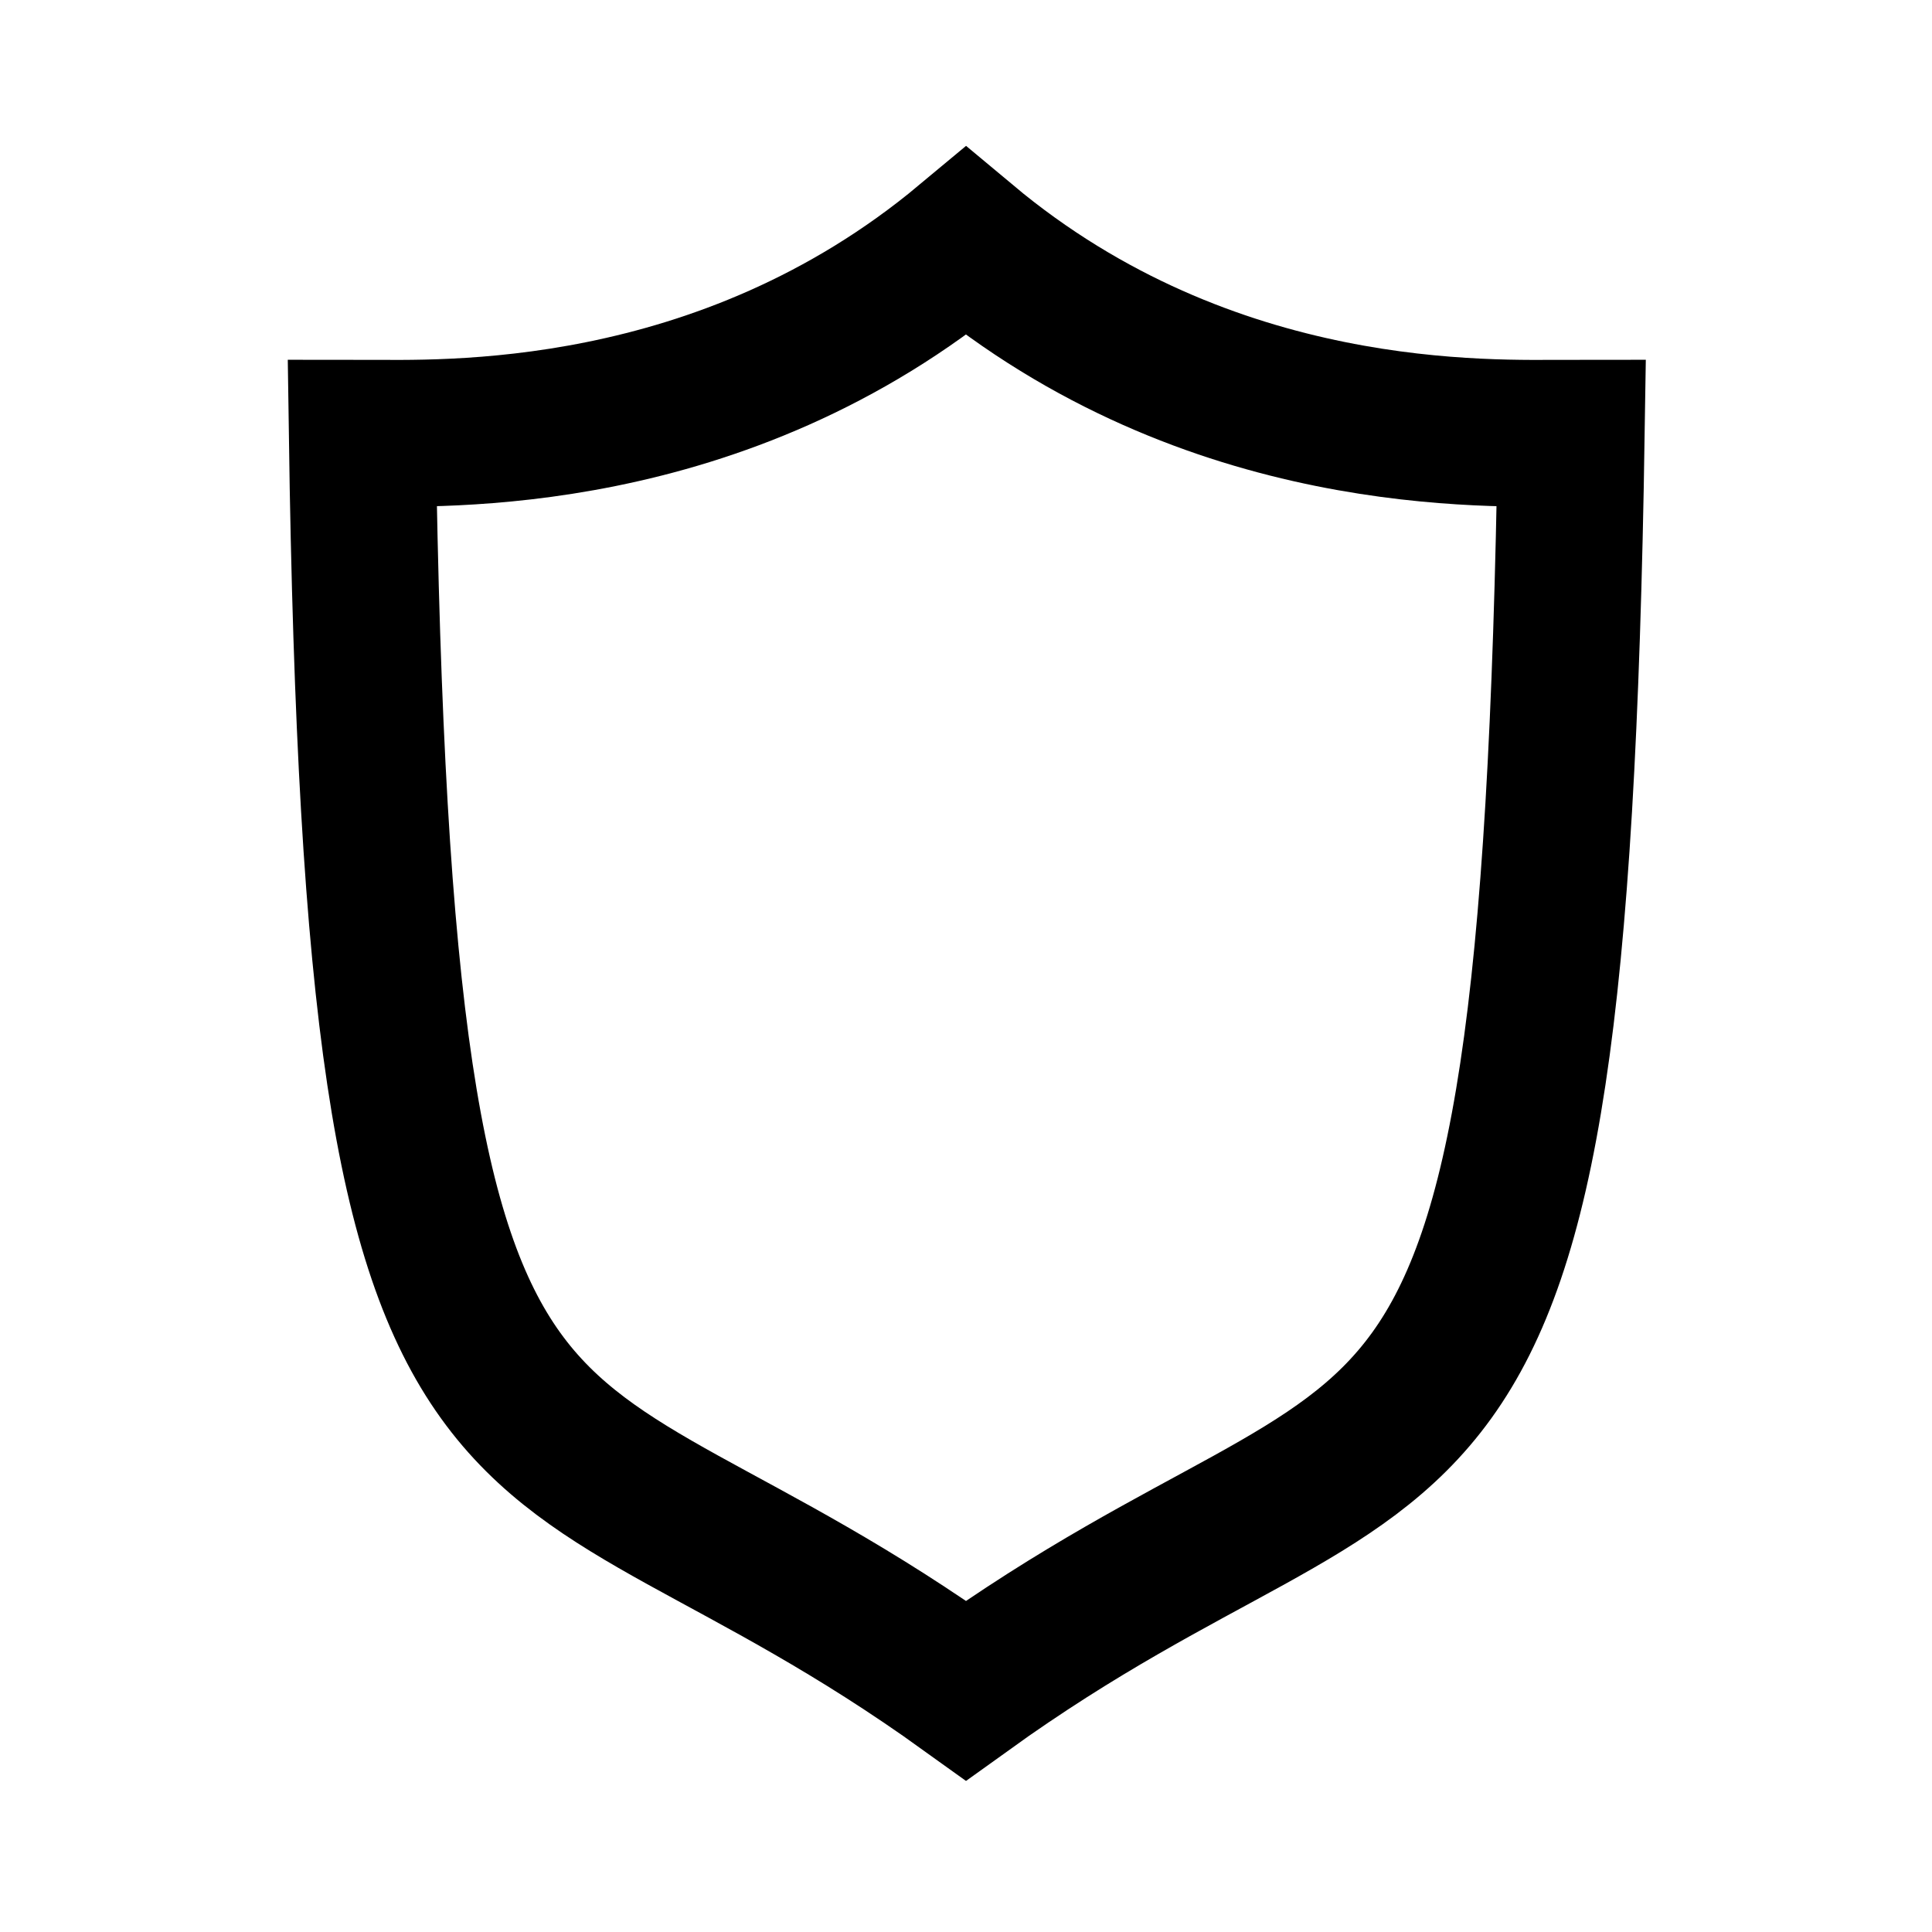 <!DOCTYPE svg PUBLIC "-//W3C//DTD SVG 1.1//EN" "http://www.w3.org/Graphics/SVG/1.1/DTD/svg11.dtd">
<!-- Uploaded to: SVG Repo, www.svgrepo.com, Transformed by: SVG Repo Mixer Tools -->
<svg width="800px" height="800px" viewBox="0 0 64 64" xmlns="http://www.w3.org/2000/svg" fill="none" stroke="#000000" stroke-width="4.864">
<g id="SVGRepo_bgCarrier" stroke-width="0"/>
<g id="SVGRepo_tracerCarrier" stroke-linecap="round" stroke-linejoin="round"/>
<g id="SVGRepo_iconCarrier">
<path d="M32 8c8.1 6.77 17.39 6.35 20.05 6.35C51.46 52.84 47 45.21 32 56c-15-10.79-19.45-3.16-20-41.65 2.59 0 11.88.42 20-6.35z"/>
</g>
</svg>